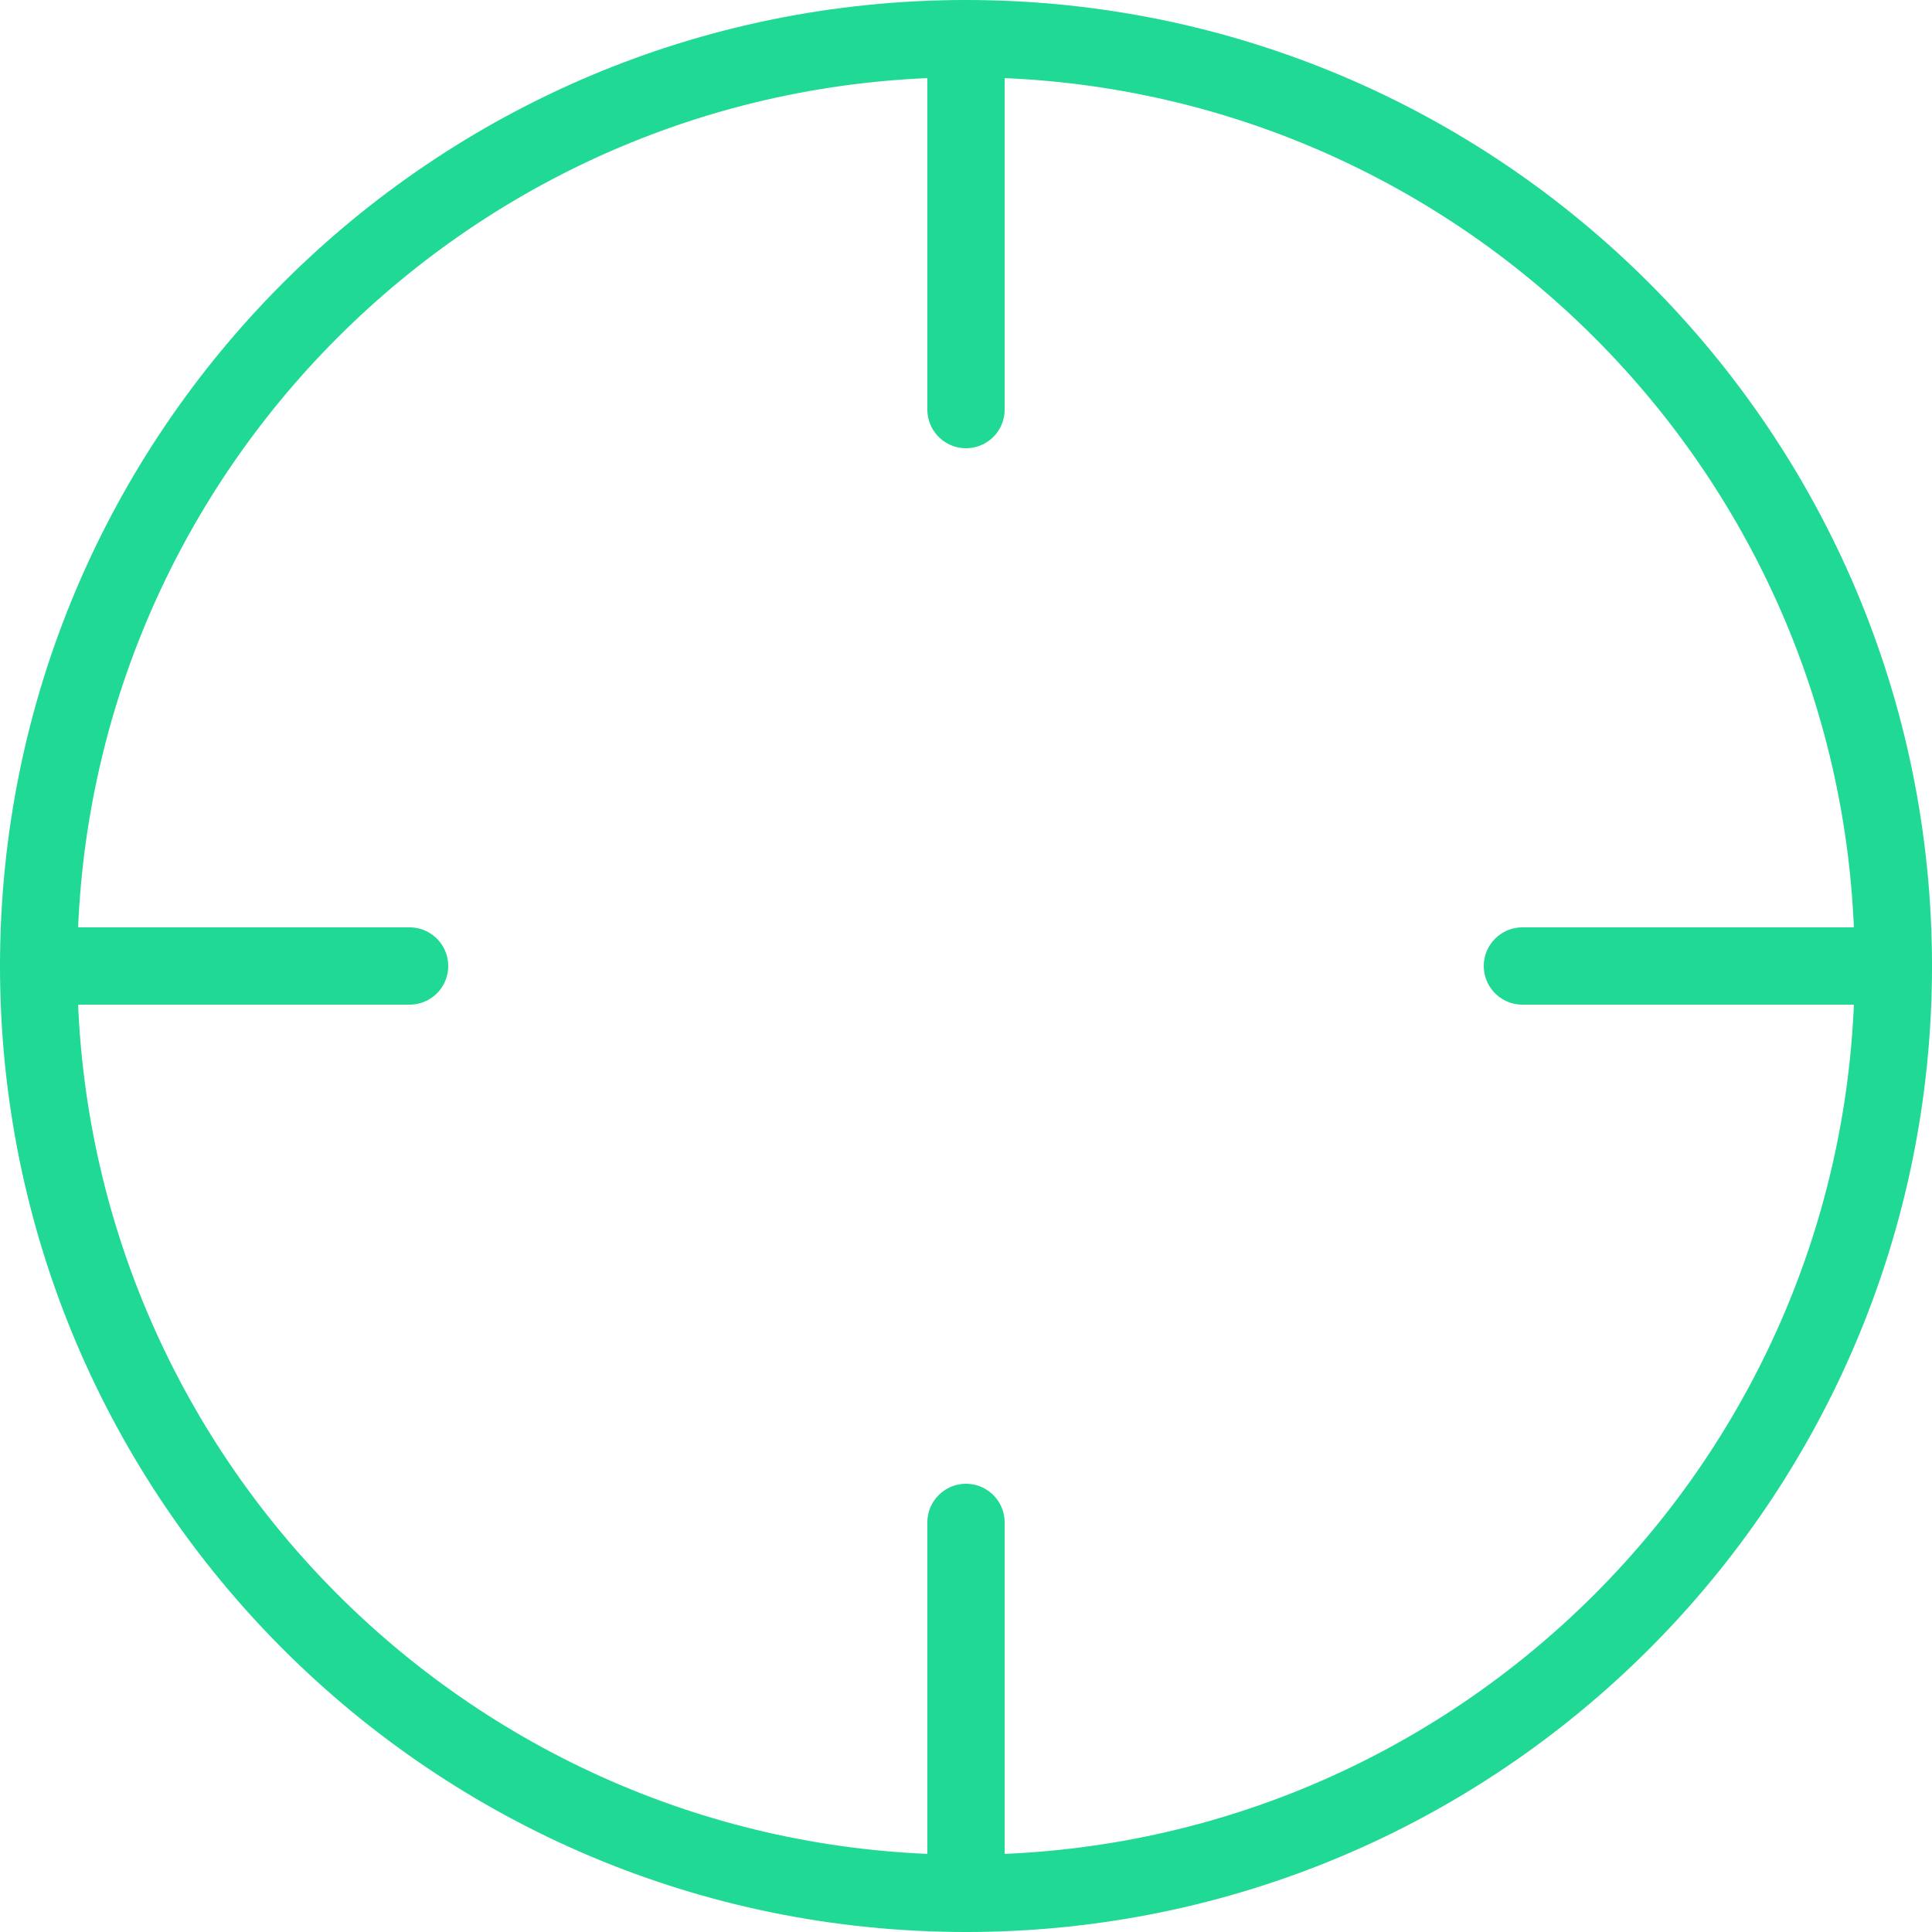 <svg width="50" height="50" viewBox="0 0 50 50" fill="none" xmlns="http://www.w3.org/2000/svg">
<path d="M25 49C38.255 49 49 38.255 49 25C49 11.745 38.255 1 25 1C11.745 1 1 11.745 1 25C1 38.255 11.745 49 25 49Z" stroke="#20D994" stroke-width="2" stroke-linecap="round" stroke-linejoin="round"/>
<path d="M49 25H39.4" stroke="#20D994" stroke-width="2" stroke-linecap="round" stroke-linejoin="round"/>
<path d="M10.6 25H1" stroke="#20D994" stroke-width="2" stroke-linecap="round" stroke-linejoin="round"/>
<path d="M25 10.6V1" stroke="#20D994" stroke-width="2" stroke-linecap="round" stroke-linejoin="round"/>
<path d="M25 49V39.4" stroke="#20D994" stroke-width="2" stroke-linecap="round" stroke-linejoin="round"/>
</svg>
